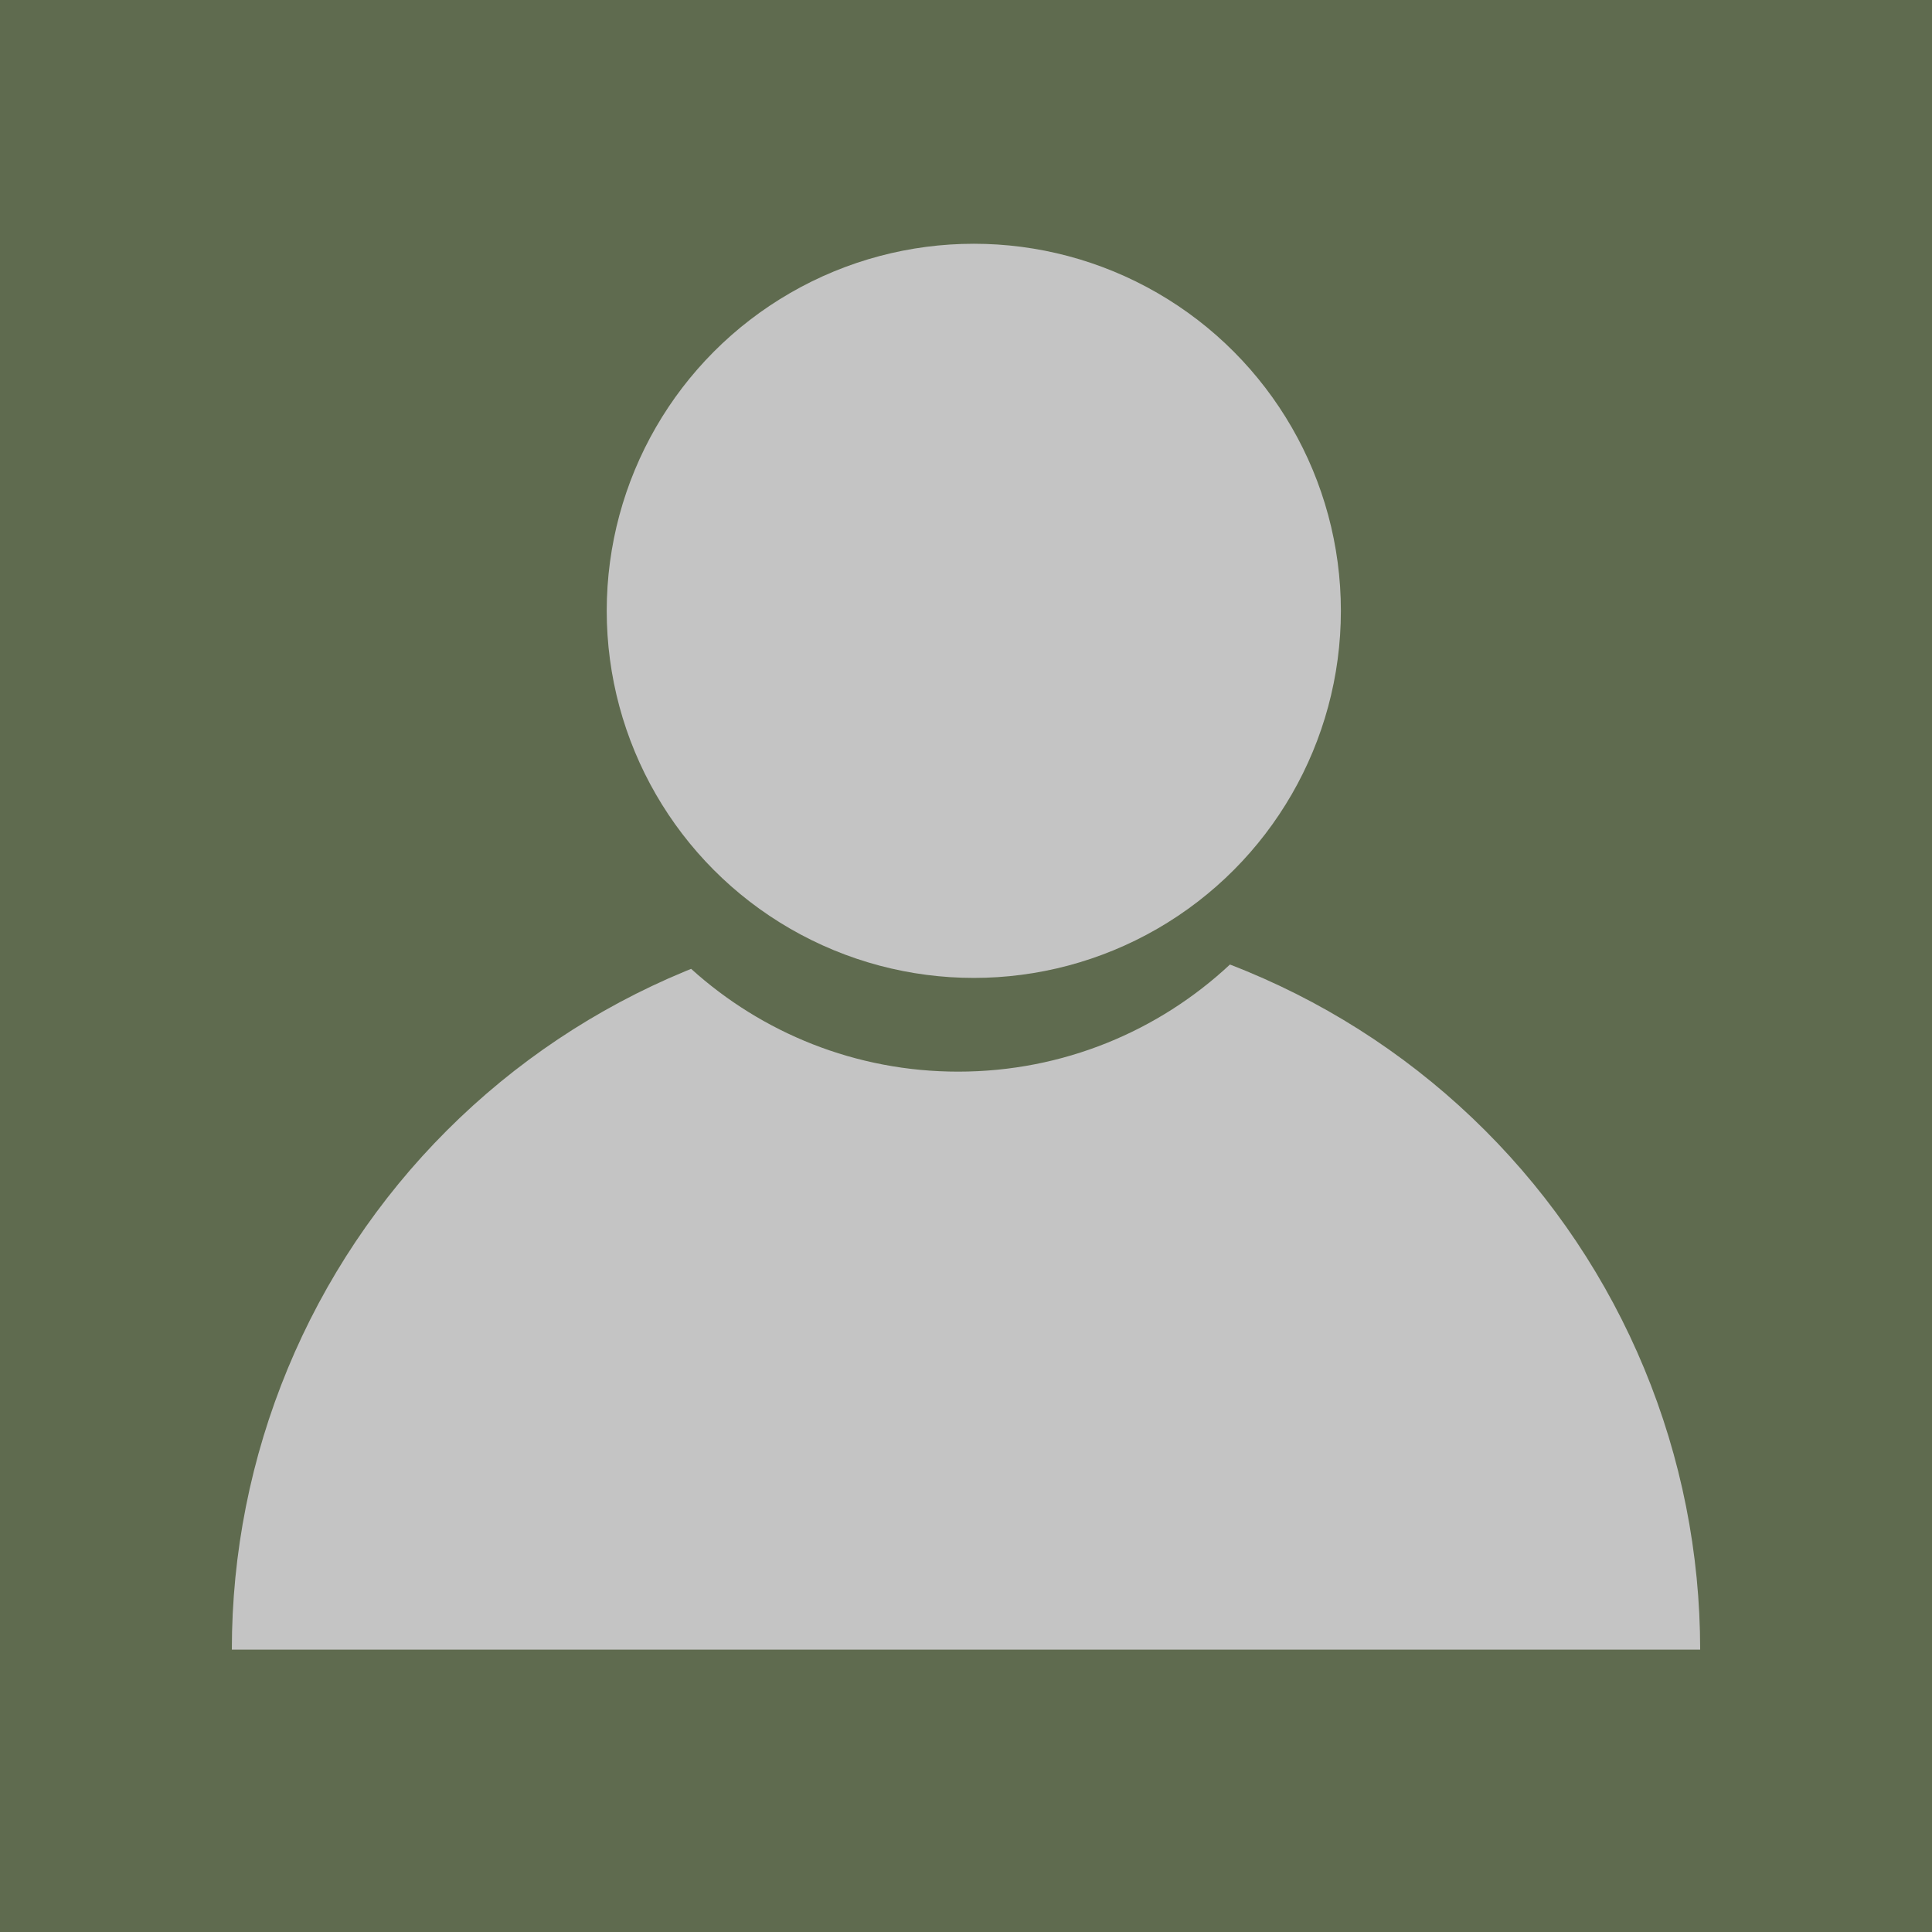 <svg width="100" height="100" viewBox="0 0 100 100" fill="none" xmlns="http://www.w3.org/2000/svg">
<rect width="100" height="100" fill="#5F6B4F"/>
<circle cx="50.404" cy="31.617" r="19" fill="#C4C4C4"/>
<path fill-rule="evenodd" clip-rule="evenodd" d="M35.772 50.147C35.667 50.189 35.562 50.232 35.458 50.276C30.848 52.185 26.659 54.984 23.13 58.513C19.601 62.041 16.802 66.231 14.893 70.841C12.983 75.451 12 80.393 12 85.383L50 85.383H88C88 80.393 87.017 75.451 85.107 70.841C83.198 66.231 80.399 62.041 76.87 58.513C73.341 54.984 69.152 52.185 64.542 50.276C64.25 50.155 63.957 50.037 63.662 49.924C59.979 53.363 55.033 55.468 49.596 55.468C44.277 55.468 39.429 53.454 35.772 50.147Z" fill="#C4C4C4"/>
</svg>
